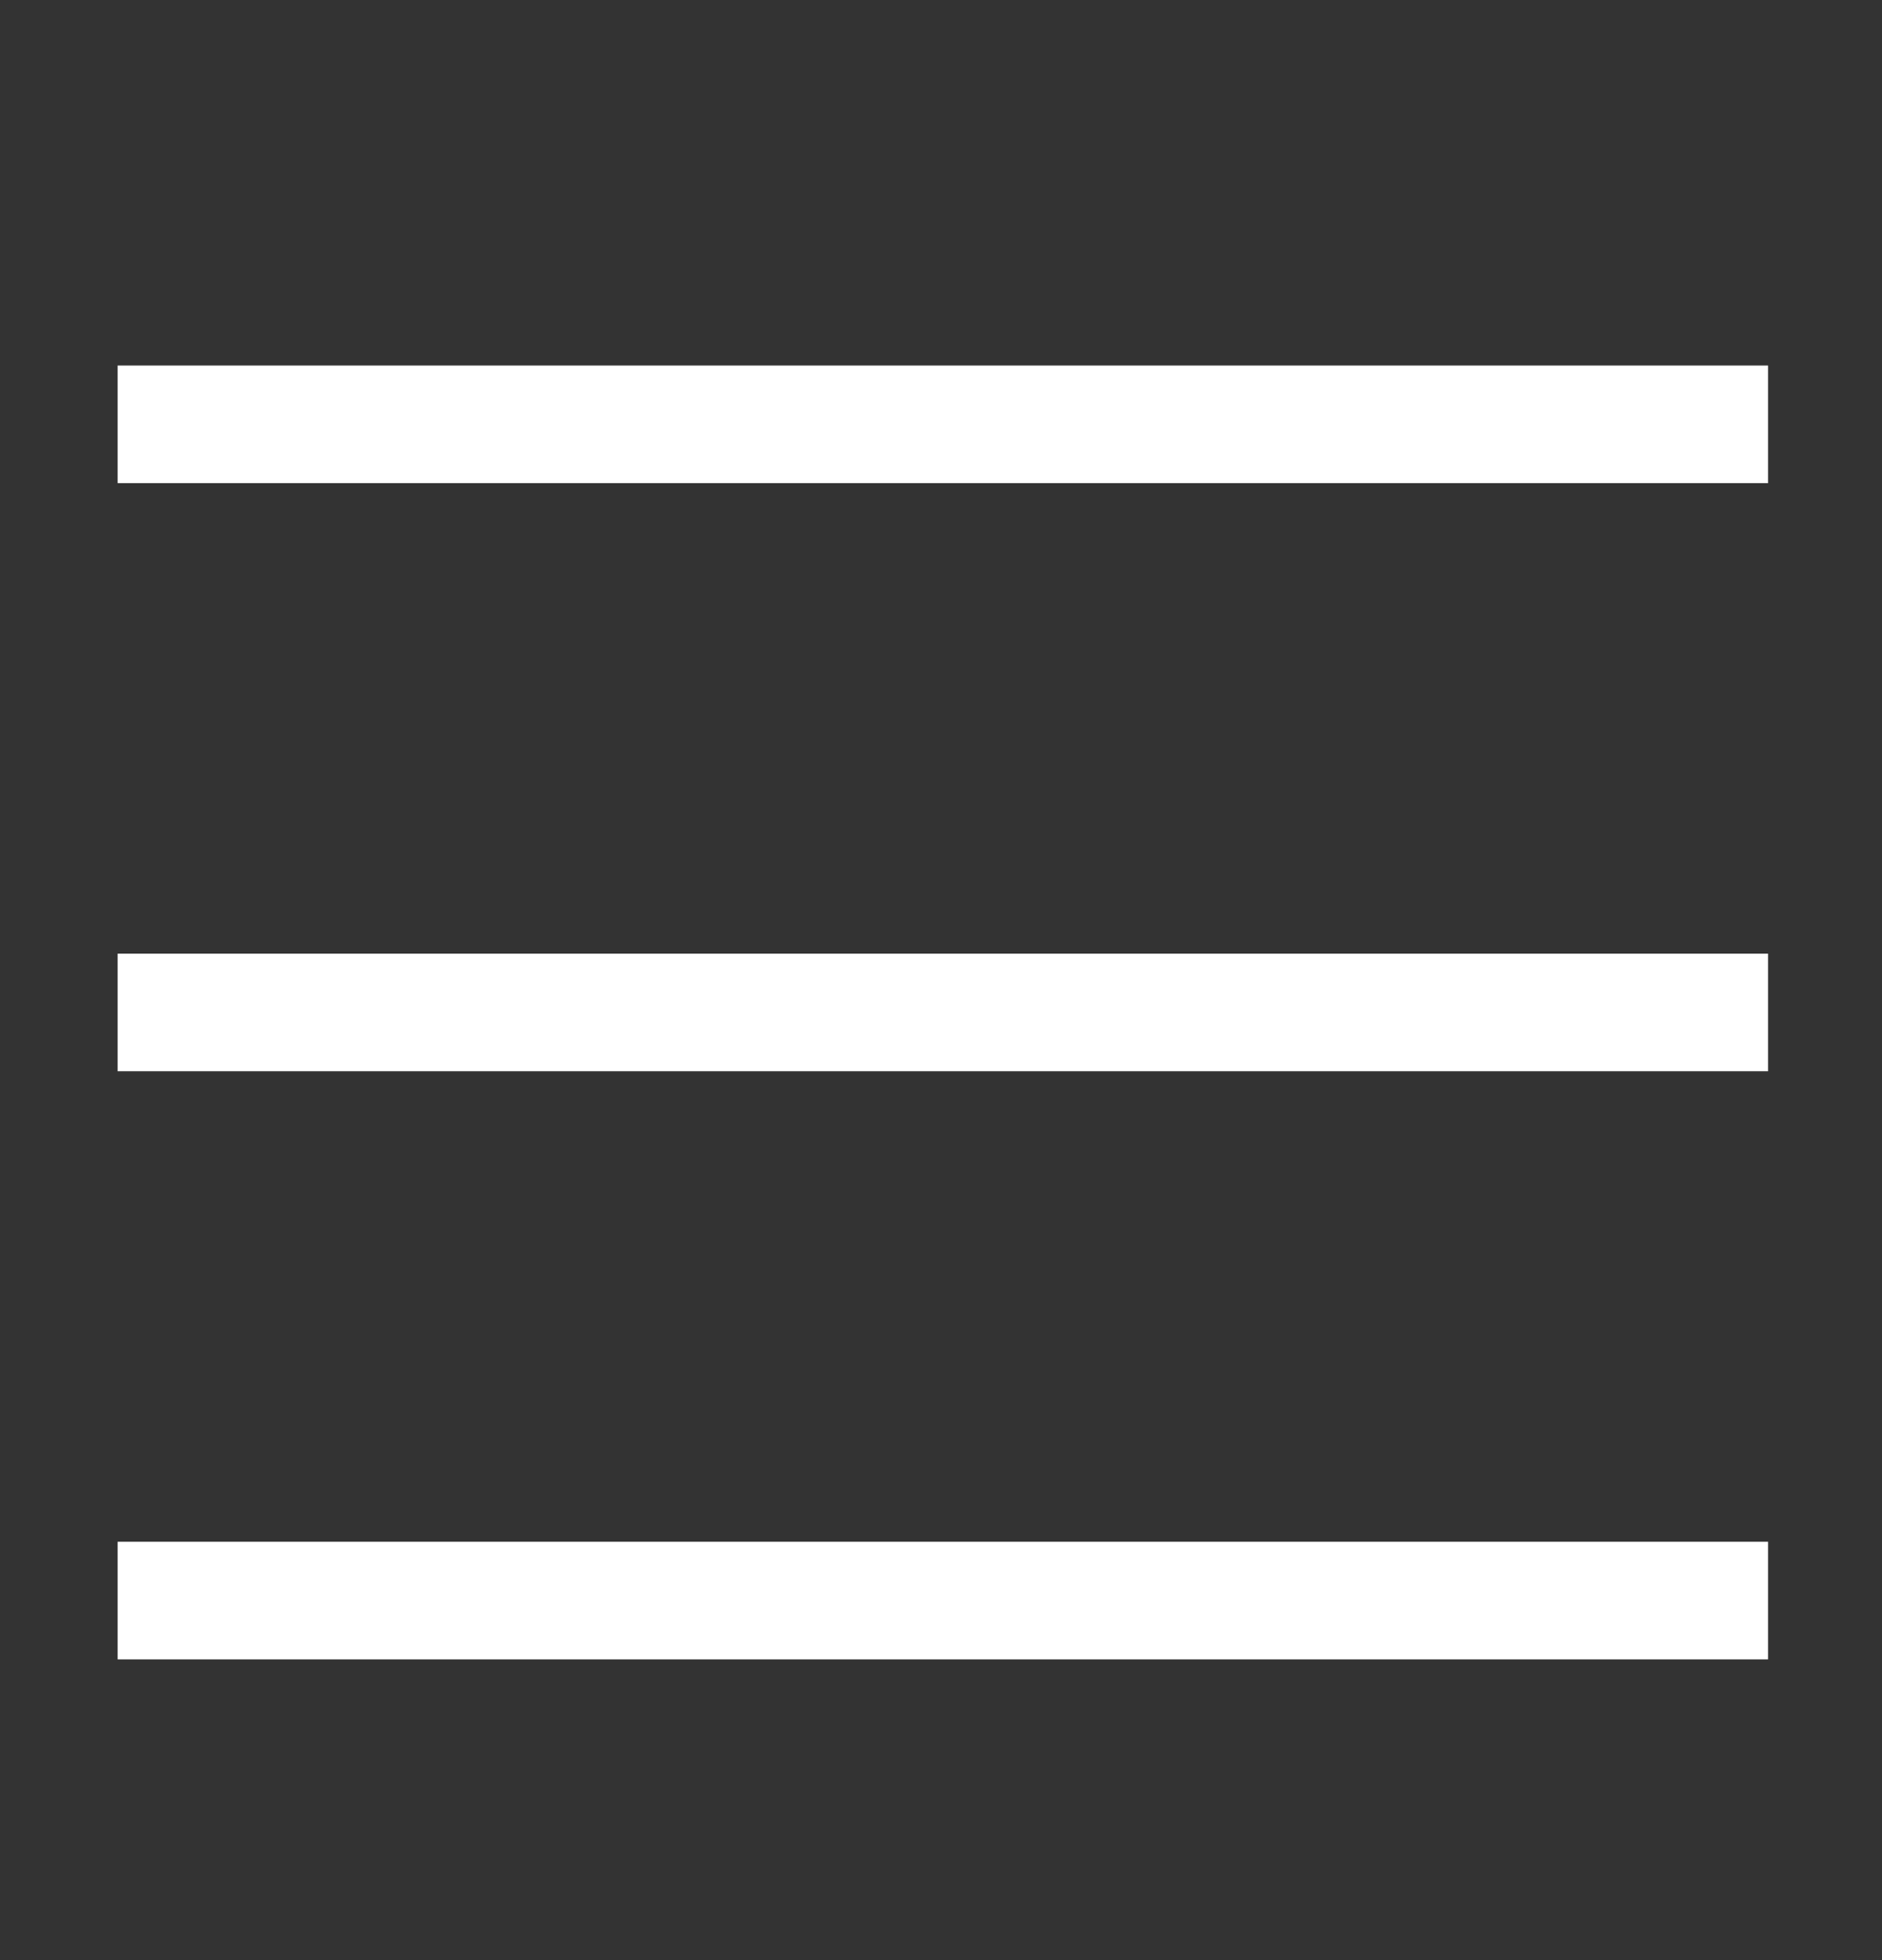 <svg width="24" height="25" viewBox="0 0 24 25" fill="none" xmlns="http://www.w3.org/2000/svg">
<rect x="0" y="0" width="24" height="25" fill="#333333" stroke="none"/>
<path d="M1.5 12.913L22.547 12.913" stroke="white" stroke-width="1.5"/>
<path d="M1.5 5.412L22.547 5.412" stroke="white" stroke-width="1.5"/>
<path d="M1.5 20.414L22.547 20.414" stroke="white" stroke-width="1.5"/>
</svg>
